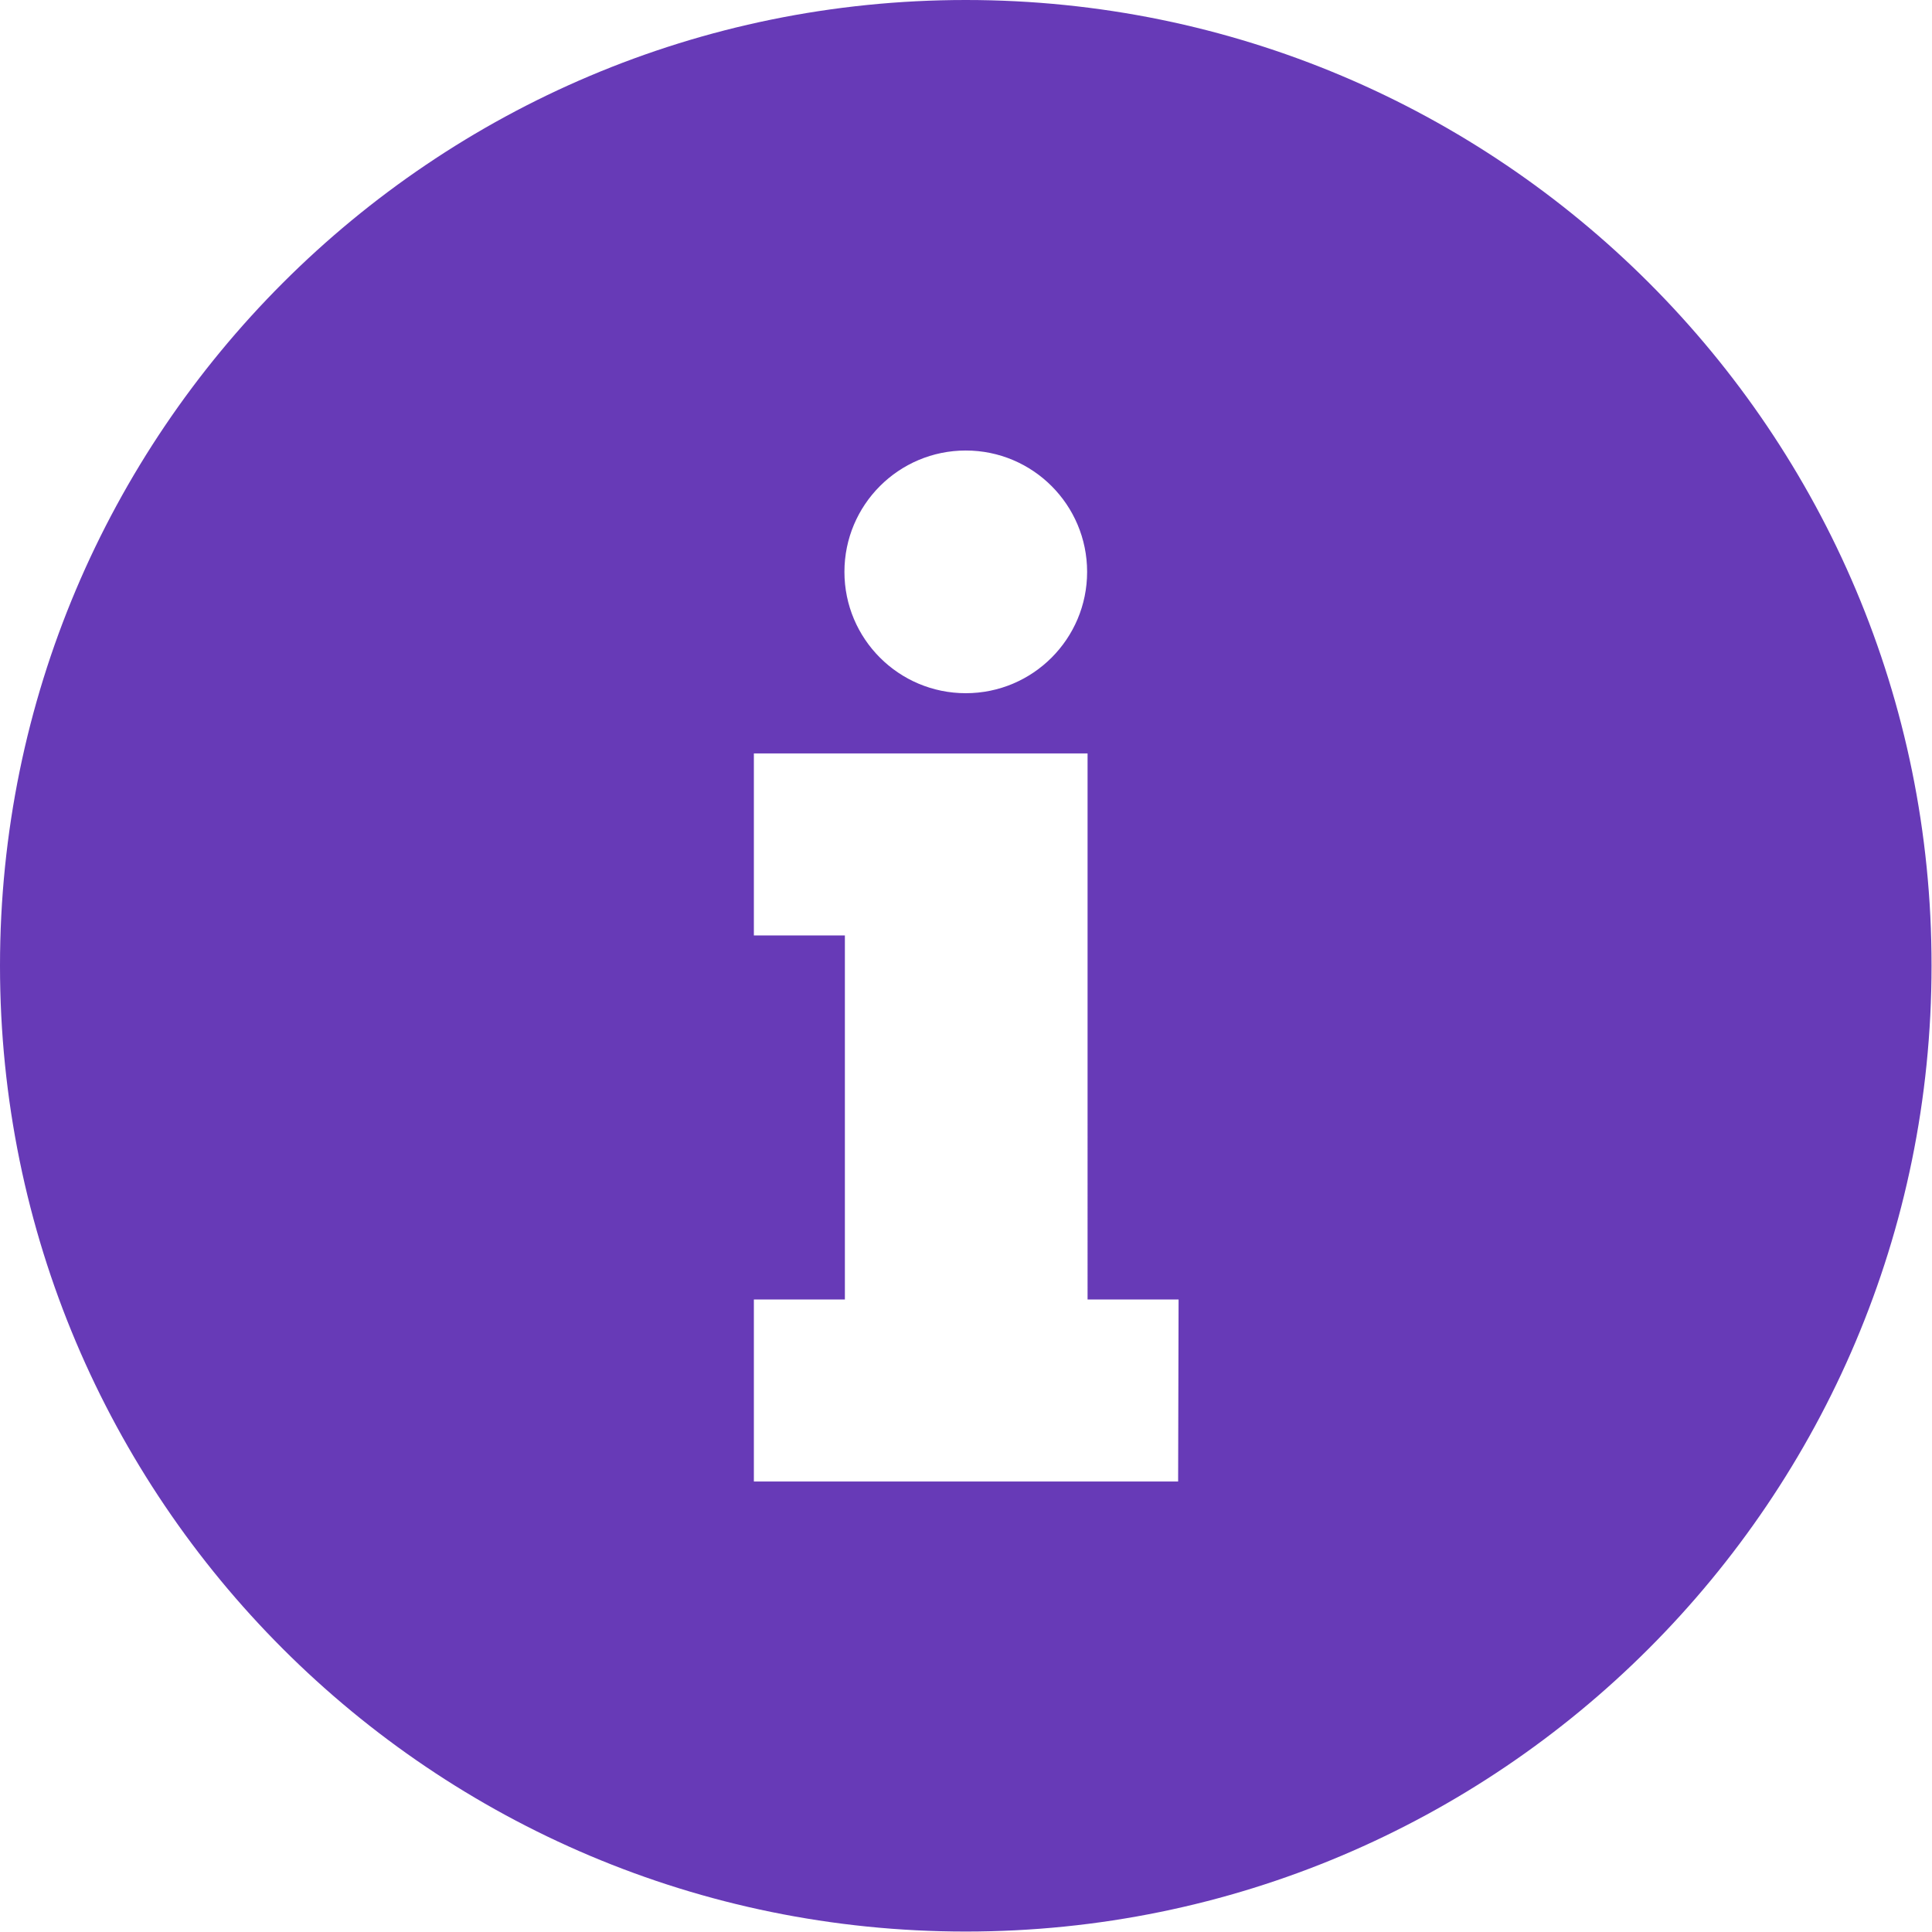 <?xml version="1.0" encoding="utf-8"?>
<!-- Generator: Adobe Illustrator 22.0.1, SVG Export Plug-In . SVG Version: 6.00 Build 0)  -->
<svg version="1.1" id="Layer_1" xmlns="http://www.w3.org/2000/svg" xmlns:xlink="http://www.w3.org/1999/xlink" x="0px" y="0px"
	 viewBox="0 0 426.7 426.7" style="enable-background:new 0 0 426.7 426.7;" xml:space="preserve">
<style type="text/css">
	.st0{fill:#673AB7;}
</style>
<g>
	<path class="st0" d="M213.3,0C95.5,0,0,95.5,0,213.3c0,117.9,95.5,213.3,213.3,213.3s213.3-95.5,213.3-213.3
		C426.7,95.5,331.2,0,213.3,0z M213.3,99.5c14.8,0,26.8,12,26.8,26.8s-12,26.8-26.8,26.8s-26.8-12-26.8-26.8S198.5,99.5,213.3,99.5z
		 M260.2,327.2h-93.7V287h20.1v-80.4h-20.1v-40.2h73.7v40.2V287h20.1L260.2,327.2L260.2,327.2L260.2,327.2z"/>
</g>
</svg>
